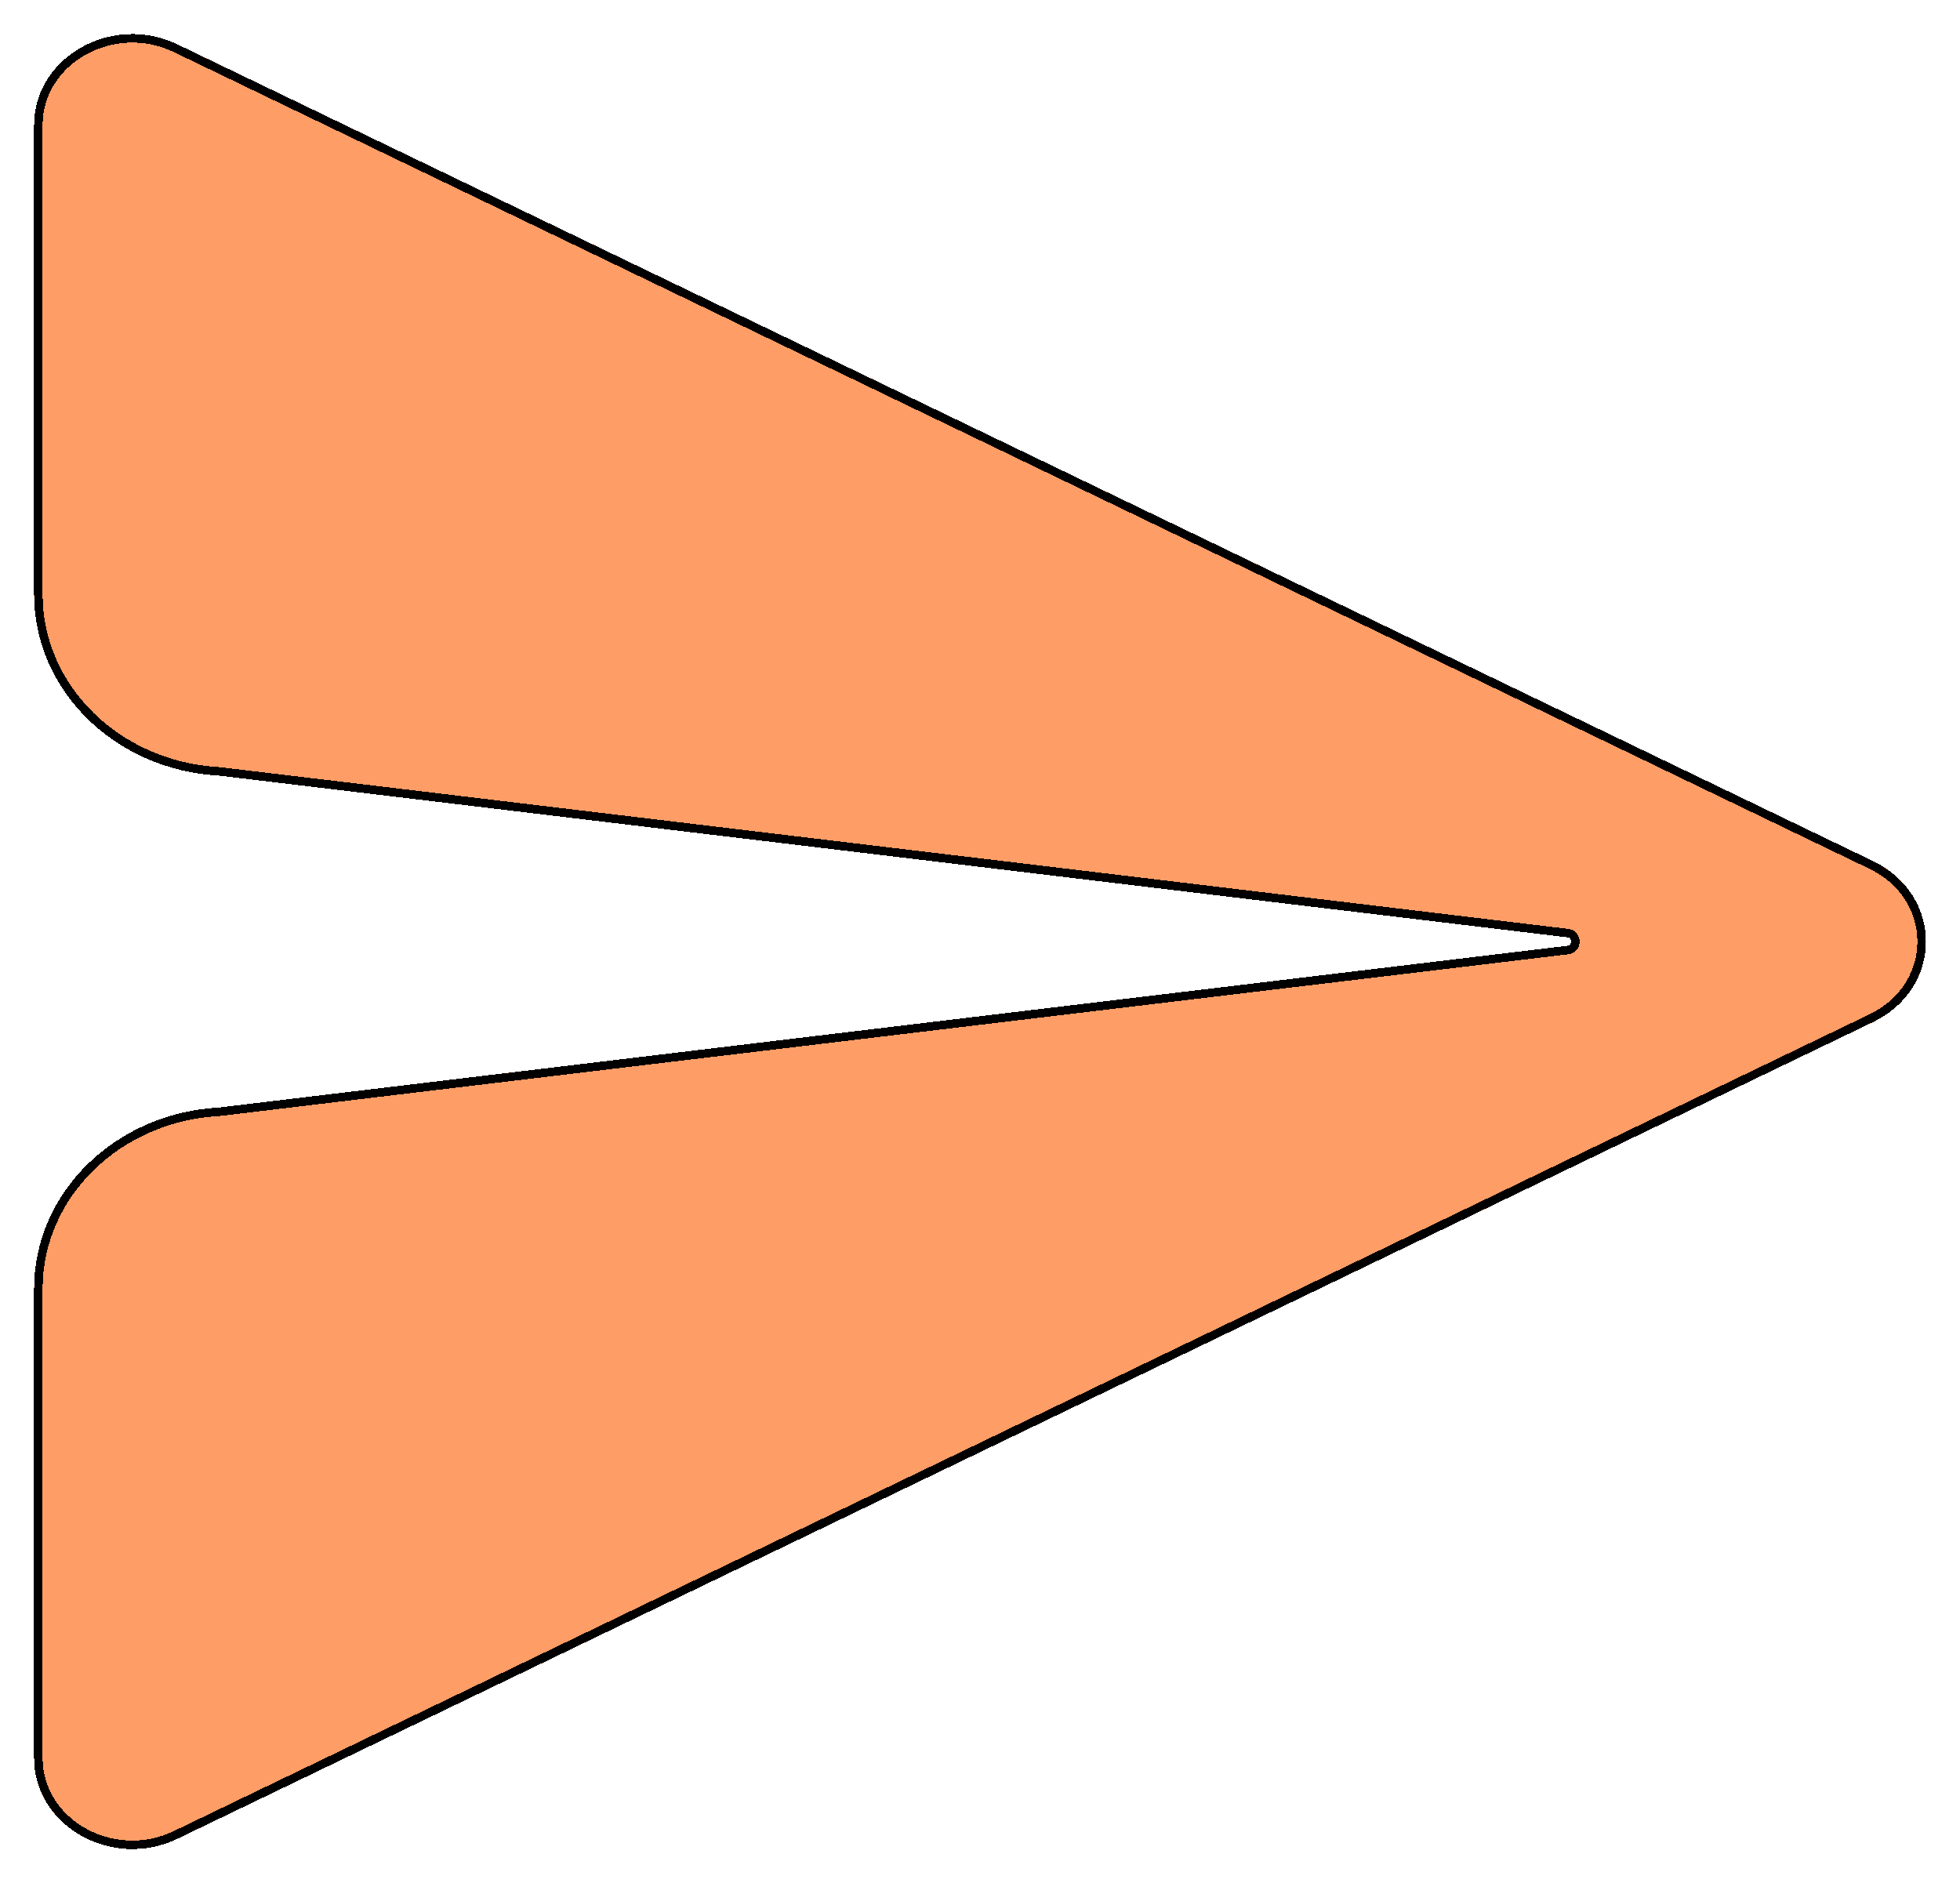 <svg width="230" height="221" viewBox="0 0 230 221" fill="none" xmlns="http://www.w3.org/2000/svg">
<g filter="url(#filter0_d_25_4)">
<path d="M20.852 1.22C13.179 -2.475 4 2.669 4 10.664V65.761C4 77.039 13.513 86.362 25.696 87.024L183.928 106.003C184.515 106.074 184.515 106.926 183.928 106.996L25.696 125.976C13.513 126.638 4 135.961 4 147.239V202.336C4 210.331 13.179 215.475 20.852 211.78L219.803 115.944C228.066 111.963 228.066 101.037 219.803 97.056L20.852 1.22Z" fill="#FF5C00" fill-opacity="0.6" shape-rendering="crispEdges"/>
<path d="M25.723 126.475L25.739 126.474L25.755 126.472L183.988 107.493C185.162 107.352 185.162 105.648 183.988 105.507L25.755 86.527L25.739 86.525L25.723 86.525C13.77 85.875 4.5 76.74 4.5 65.761V10.664C4.5 3.099 13.237 -1.893 20.635 1.671L219.586 97.507C227.471 101.305 227.471 111.695 219.586 115.493L20.635 211.329C13.237 214.893 4.5 209.901 4.5 202.336V147.239C4.5 136.26 13.77 127.125 25.723 126.475Z" stroke="black" shape-rendering="crispEdges"/>
</g>
<defs>
<filter id="filter0_d_25_4" x="0" y="0" width="230" height="221" filterUnits="userSpaceOnUse" color-interpolation-filters="sRGB">
<feFlood flood-opacity="0" result="BackgroundImageFix"/>
<feColorMatrix in="SourceAlpha" type="matrix" values="0 0 0 0 0 0 0 0 0 0 0 0 0 0 0 0 0 0 127 0" result="hardAlpha"/>
<feOffset dy="4"/>
<feGaussianBlur stdDeviation="2"/>
<feComposite in2="hardAlpha" operator="out"/>
<feColorMatrix type="matrix" values="0 0 0 0 0 0 0 0 0 0 0 0 0 0 0 0 0 0 0.25 0"/>
<feBlend mode="normal" in2="BackgroundImageFix" result="effect1_dropShadow_25_4"/>
<feBlend mode="normal" in="SourceGraphic" in2="effect1_dropShadow_25_4" result="shape"/>
</filter>
</defs>
</svg>
